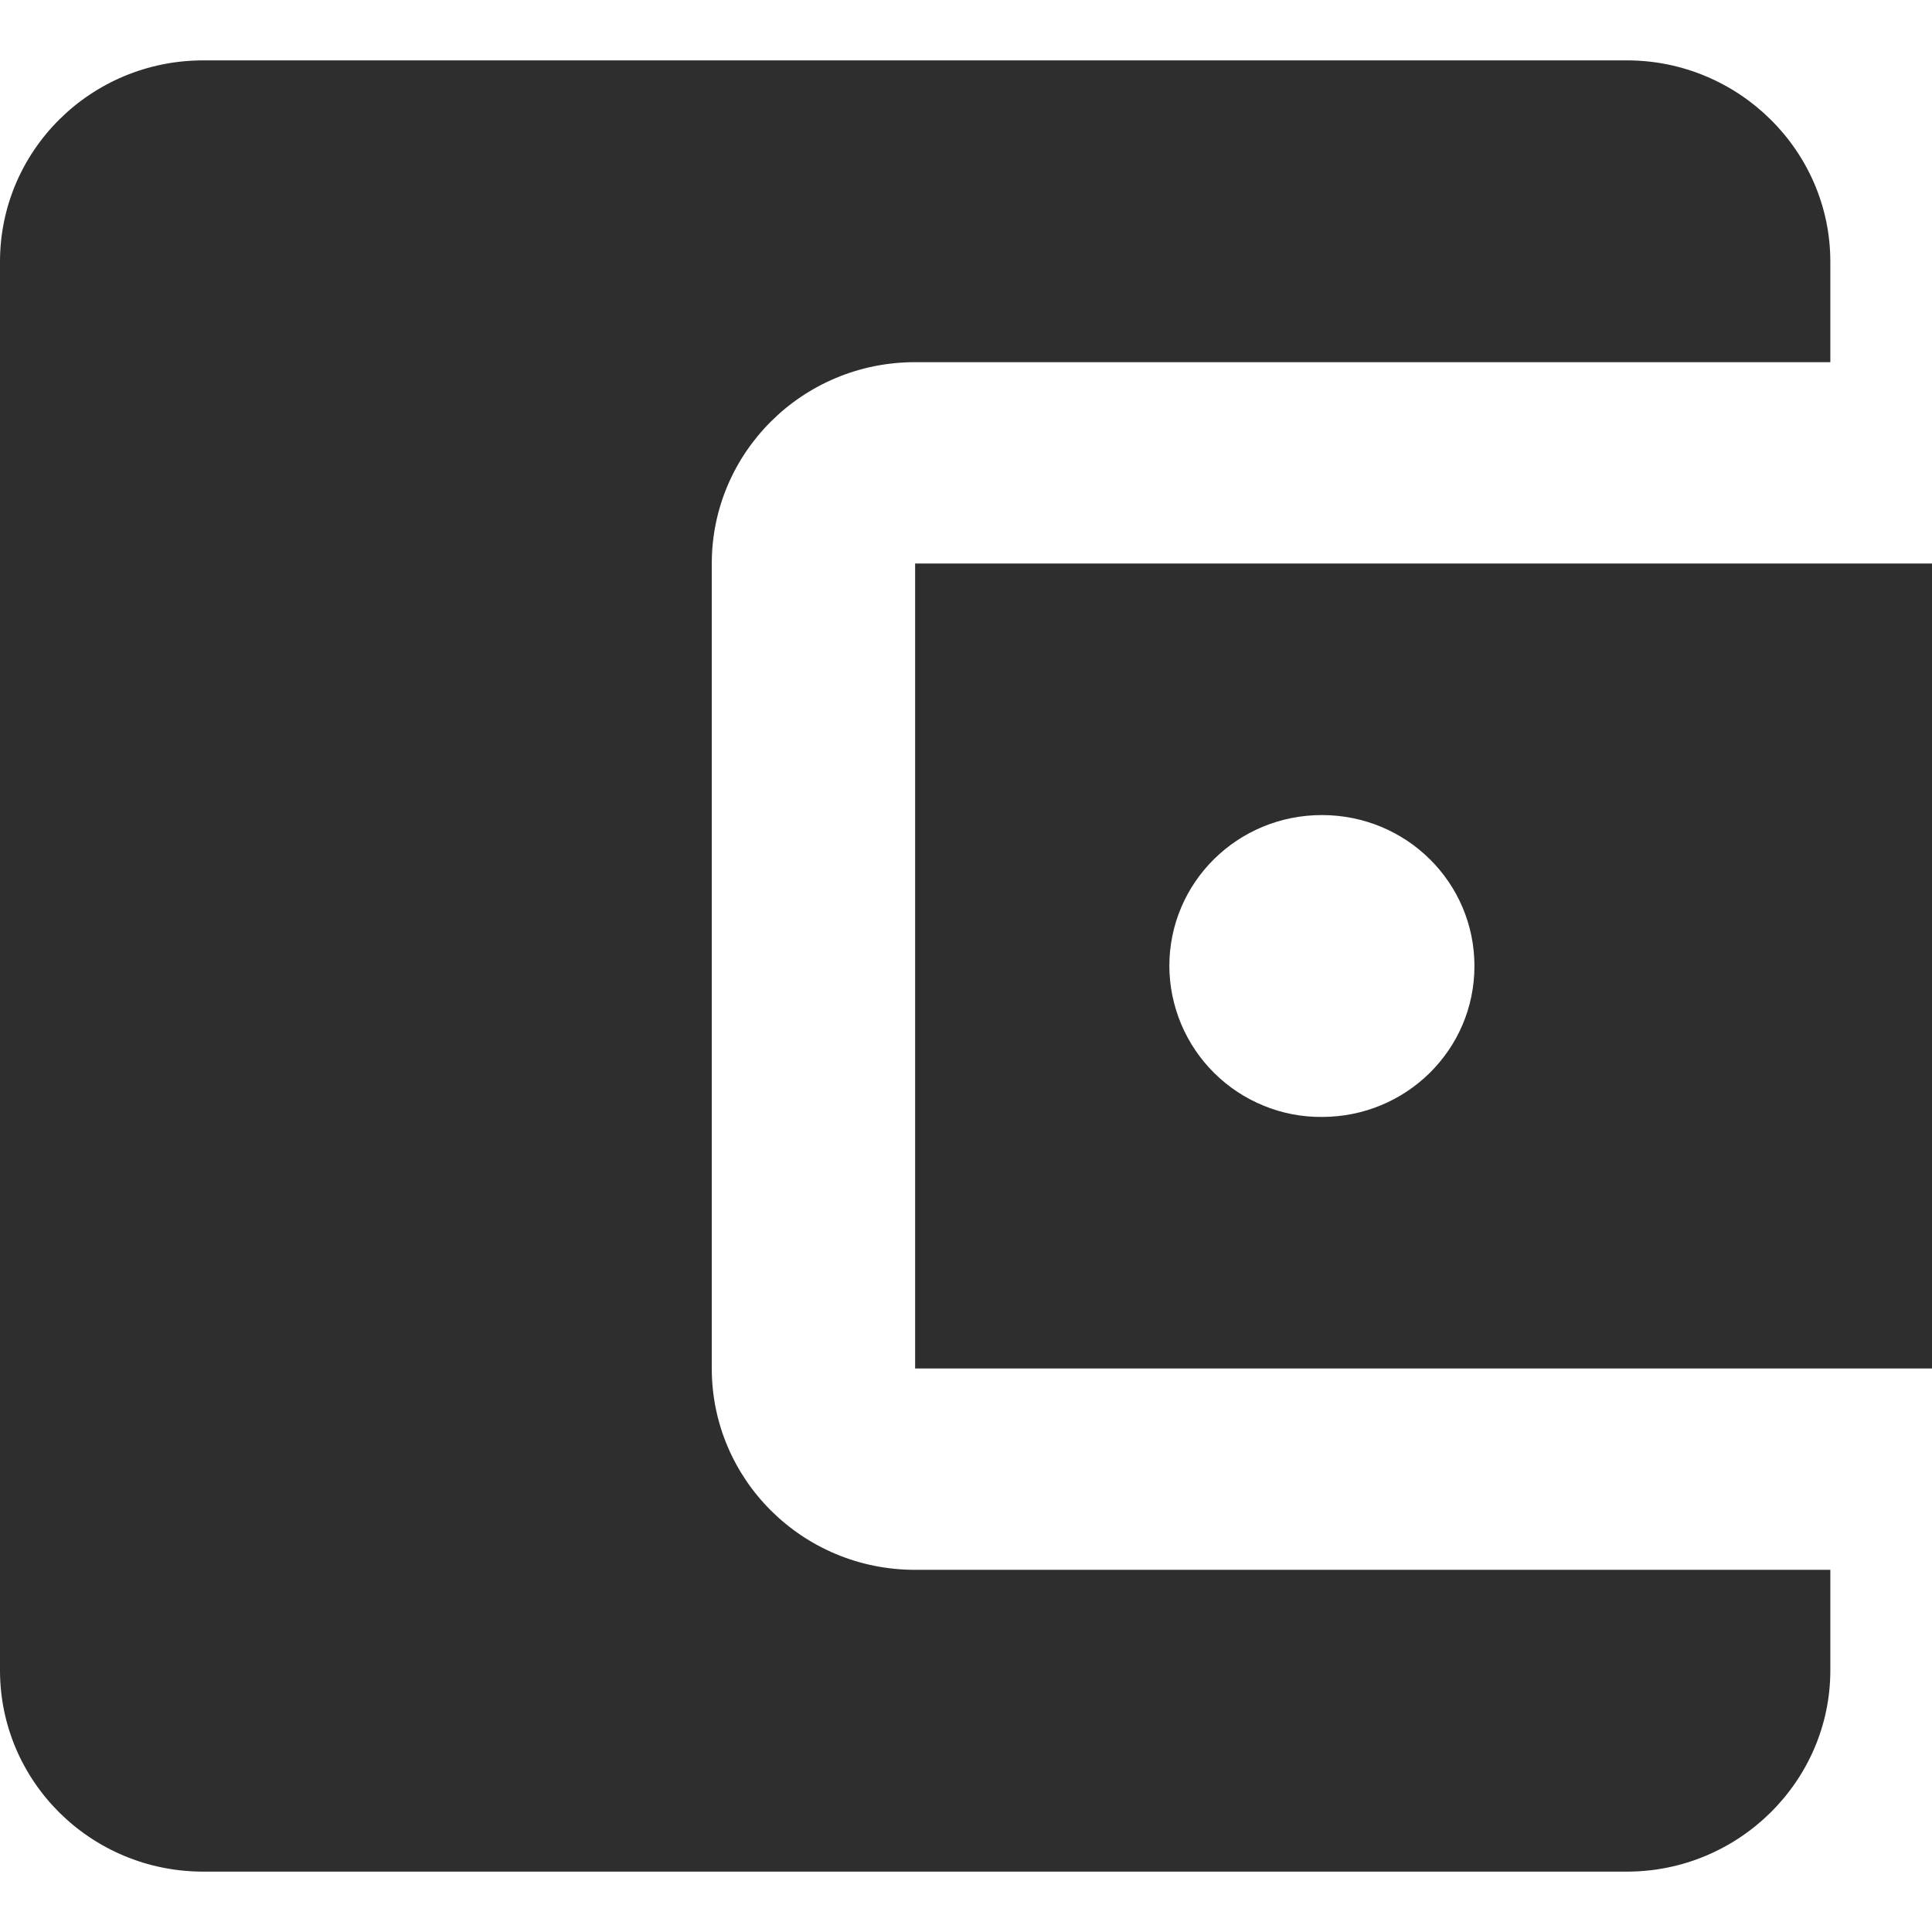 <svg width="24" height="24" viewBox="0 0 24 24" fill="none" xmlns="http://www.w3.org/2000/svg">
<path fill-rule="evenodd" clip-rule="evenodd" d="M22.737 19.501V20.75C22.737 22.125 21.6 23.25 20.21 23.25H2.526C1.123 23.25 0 22.125 0 20.75V3.251C0 1.875 1.123 0.75 2.526 0.75H20.21C21.6 0.75 22.737 1.875 22.737 3.25V4.499H11.368C9.965 4.499 8.842 5.626 8.842 7V17C8.842 18.376 9.965 19.501 11.368 19.501H22.737ZM11.368 17H24V7H11.368V17ZM16.421 13.875C16.174 13.877 15.928 13.83 15.699 13.736C15.47 13.643 15.261 13.505 15.085 13.331C14.909 13.157 14.769 12.95 14.673 12.722C14.577 12.493 14.527 12.248 14.526 12.001C14.526 10.962 15.372 10.125 16.421 10.125C17.47 10.125 18.316 10.962 18.316 12.001C18.316 13.038 17.47 13.875 16.421 13.875Z" fill="#2E2E2E"/>
</svg>
